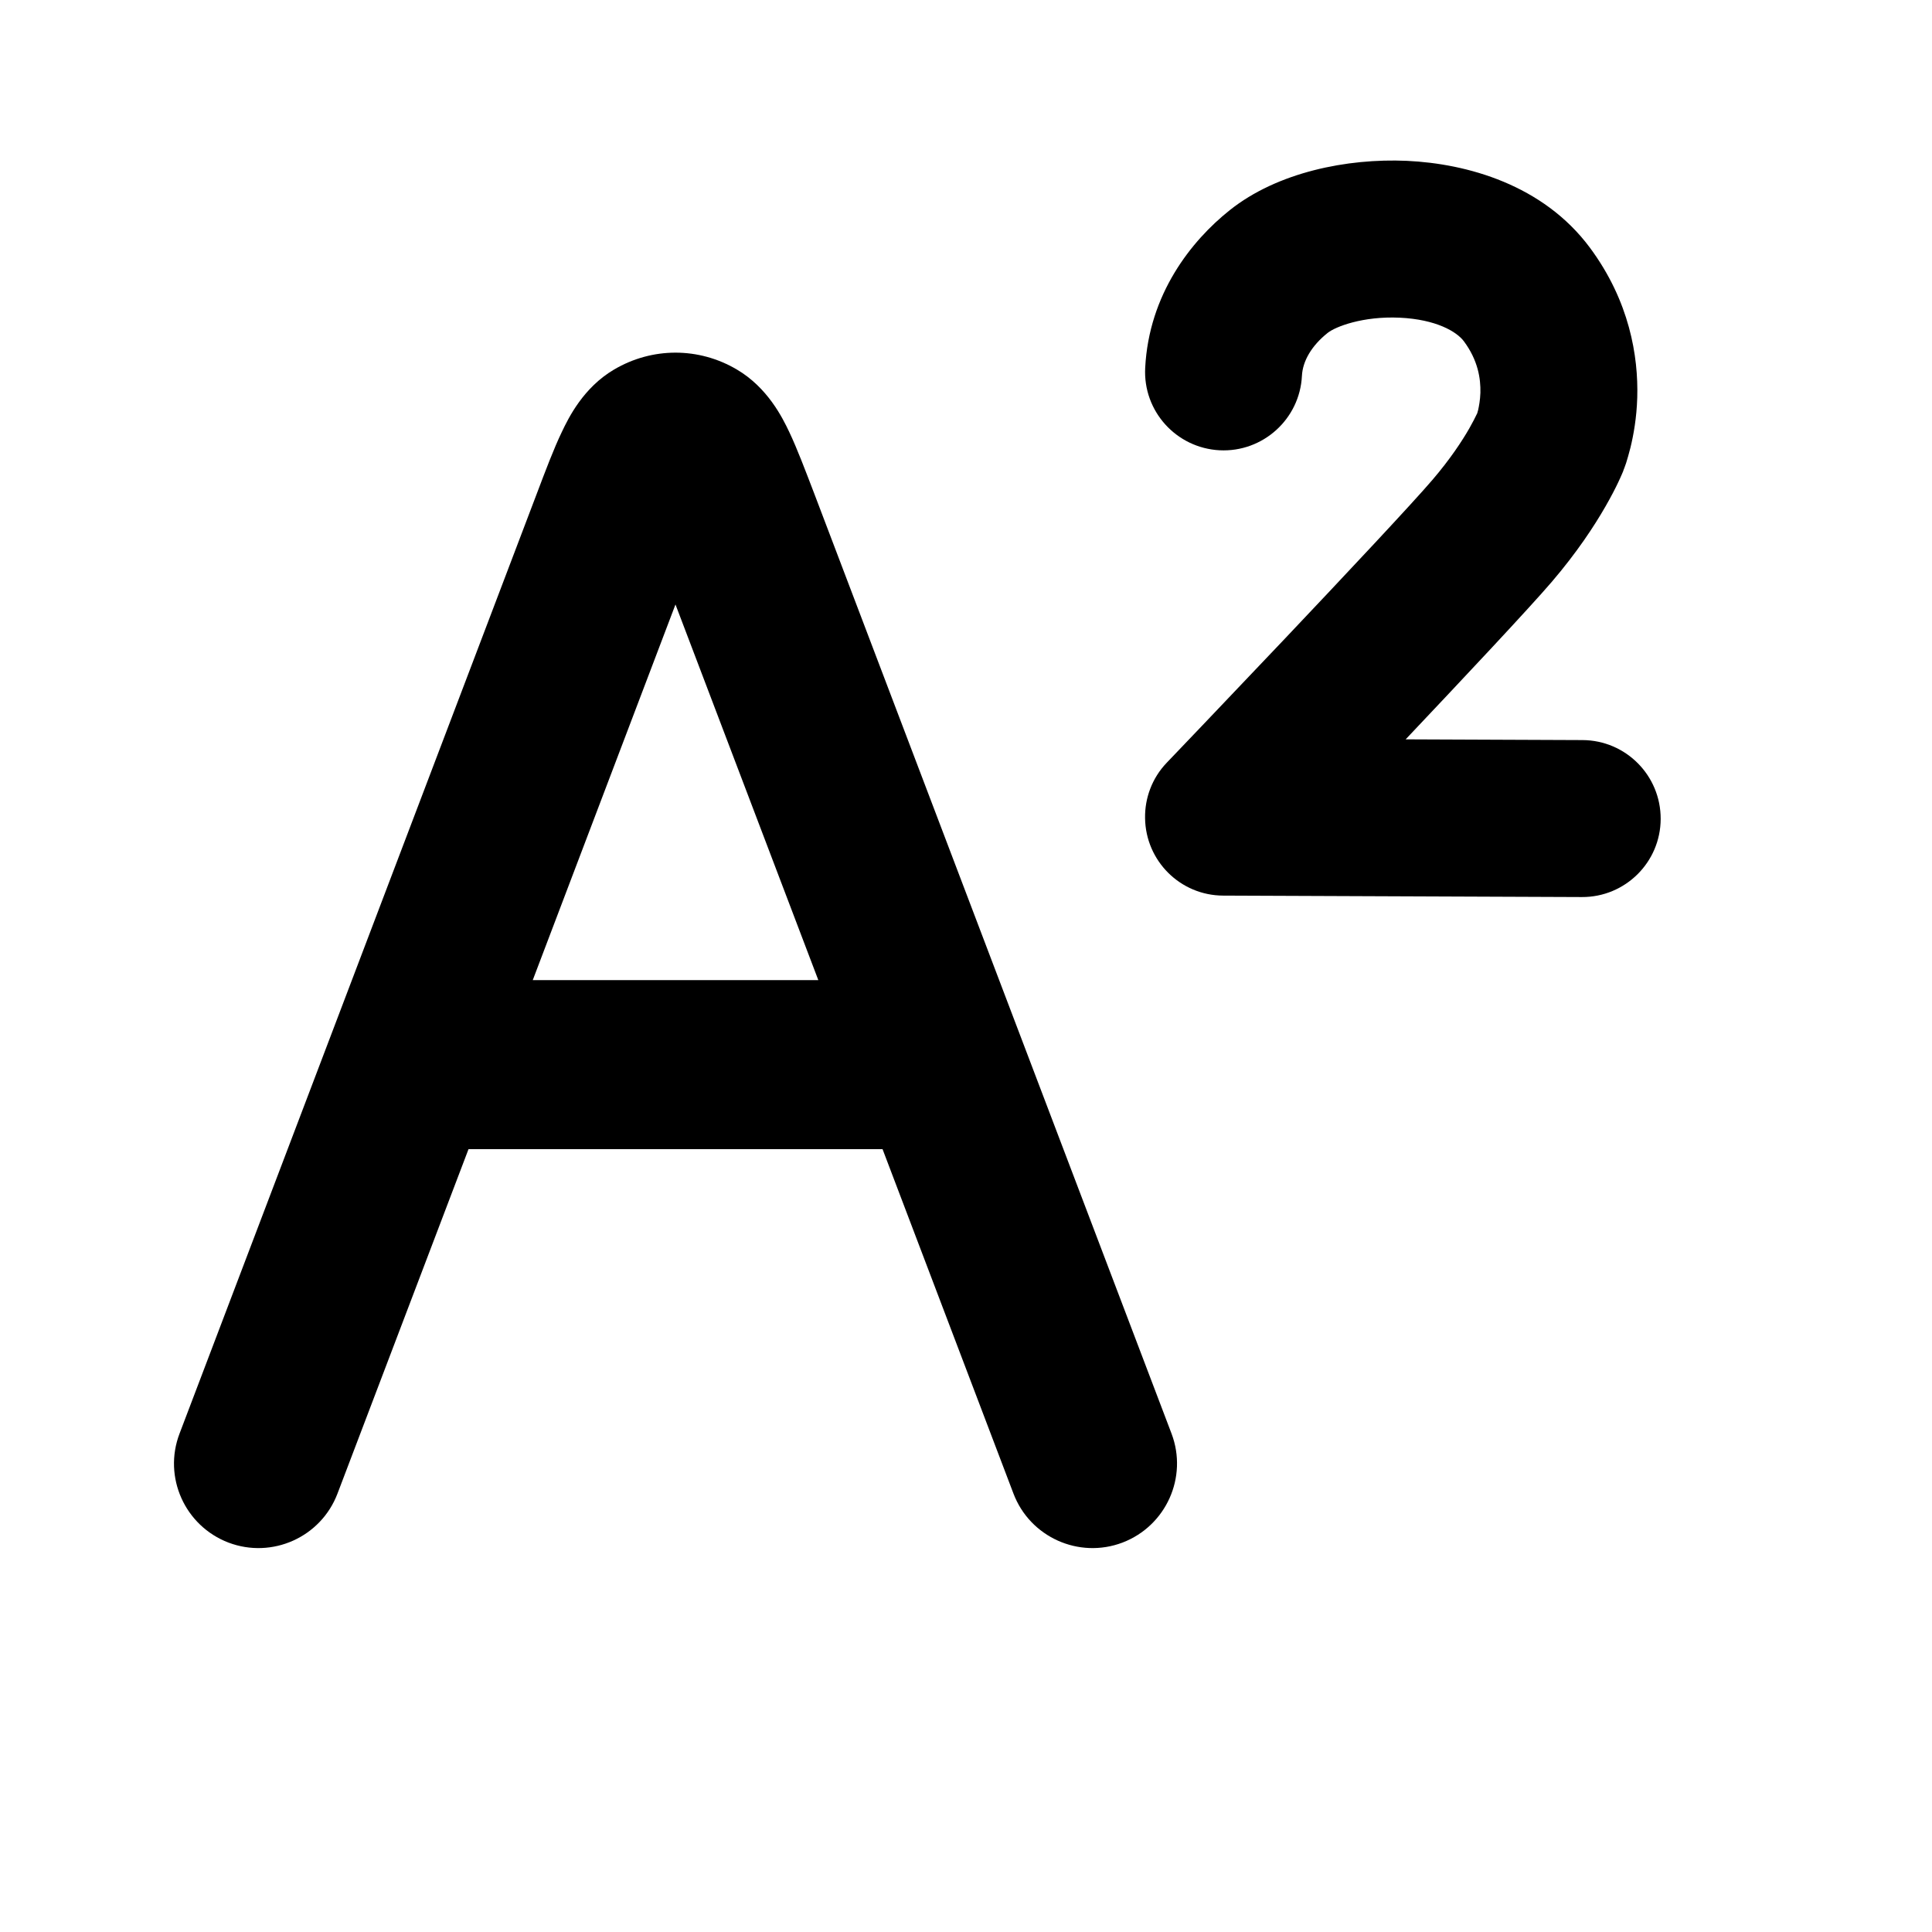 <svg width="16" height="16" viewBox="0 0 16 16" xmlns="http://www.w3.org/2000/svg">
<path d="M9.484 3.046C9.465 3.405 9.741 3.71 10.1 3.729C10.458 3.747 10.764 3.471 10.782 3.113C10.788 2.99 10.862 2.863 10.995 2.757C11.06 2.705 11.287 2.617 11.592 2.631C11.894 2.645 12.064 2.747 12.123 2.826C12.24 2.983 12.263 3.135 12.26 3.253C12.258 3.314 12.248 3.365 12.241 3.397C12.238 3.408 12.235 3.416 12.234 3.422L12.227 3.436C12.216 3.459 12.197 3.497 12.168 3.548C12.11 3.649 12.012 3.8 11.862 3.975C11.697 4.168 11.156 4.745 10.639 5.291C10.384 5.56 10.14 5.816 9.96 6.005L9.663 6.316C9.54 6.444 9.48 6.611 9.483 6.776C9.488 7.13 9.775 7.416 10.13 7.417L13.1 7.429C13.459 7.431 13.752 7.141 13.753 6.782C13.754 6.423 13.465 6.131 13.106 6.129L11.641 6.123C12.13 5.606 12.665 5.036 12.85 4.82C13.058 4.577 13.202 4.358 13.296 4.194C13.343 4.112 13.378 4.044 13.402 3.993C13.414 3.967 13.424 3.946 13.431 3.929L13.44 3.908L13.443 3.901L13.443 3.899L13.444 3.897L13.446 3.891L13.452 3.876C13.456 3.864 13.461 3.85 13.467 3.834C13.477 3.801 13.49 3.758 13.503 3.706C13.528 3.603 13.554 3.461 13.559 3.293C13.569 2.951 13.495 2.493 13.166 2.05C12.779 1.53 12.15 1.355 11.651 1.332C11.155 1.31 10.578 1.427 10.185 1.74C9.863 1.996 9.515 2.438 9.484 3.046Z" />
<path fill-rule="evenodd" clip-rule="evenodd" d="M8.393 12.369L7.309 9.517H3.88L2.795 12.369C2.658 12.73 2.254 12.912 1.892 12.775C1.531 12.637 1.349 12.233 1.487 11.872L4.446 4.087C4.518 3.897 4.586 3.716 4.653 3.577C4.709 3.459 4.831 3.21 5.086 3.06C5.402 2.874 5.787 2.874 6.102 3.06C6.357 3.21 6.48 3.459 6.536 3.577C6.602 3.716 6.67 3.897 6.743 4.087L9.702 11.872C9.839 12.233 9.657 12.637 9.296 12.775C8.935 12.912 8.53 12.73 8.393 12.369ZM4.412 8.117L5.594 5.006L6.777 8.117H4.412Z" />
</svg>
